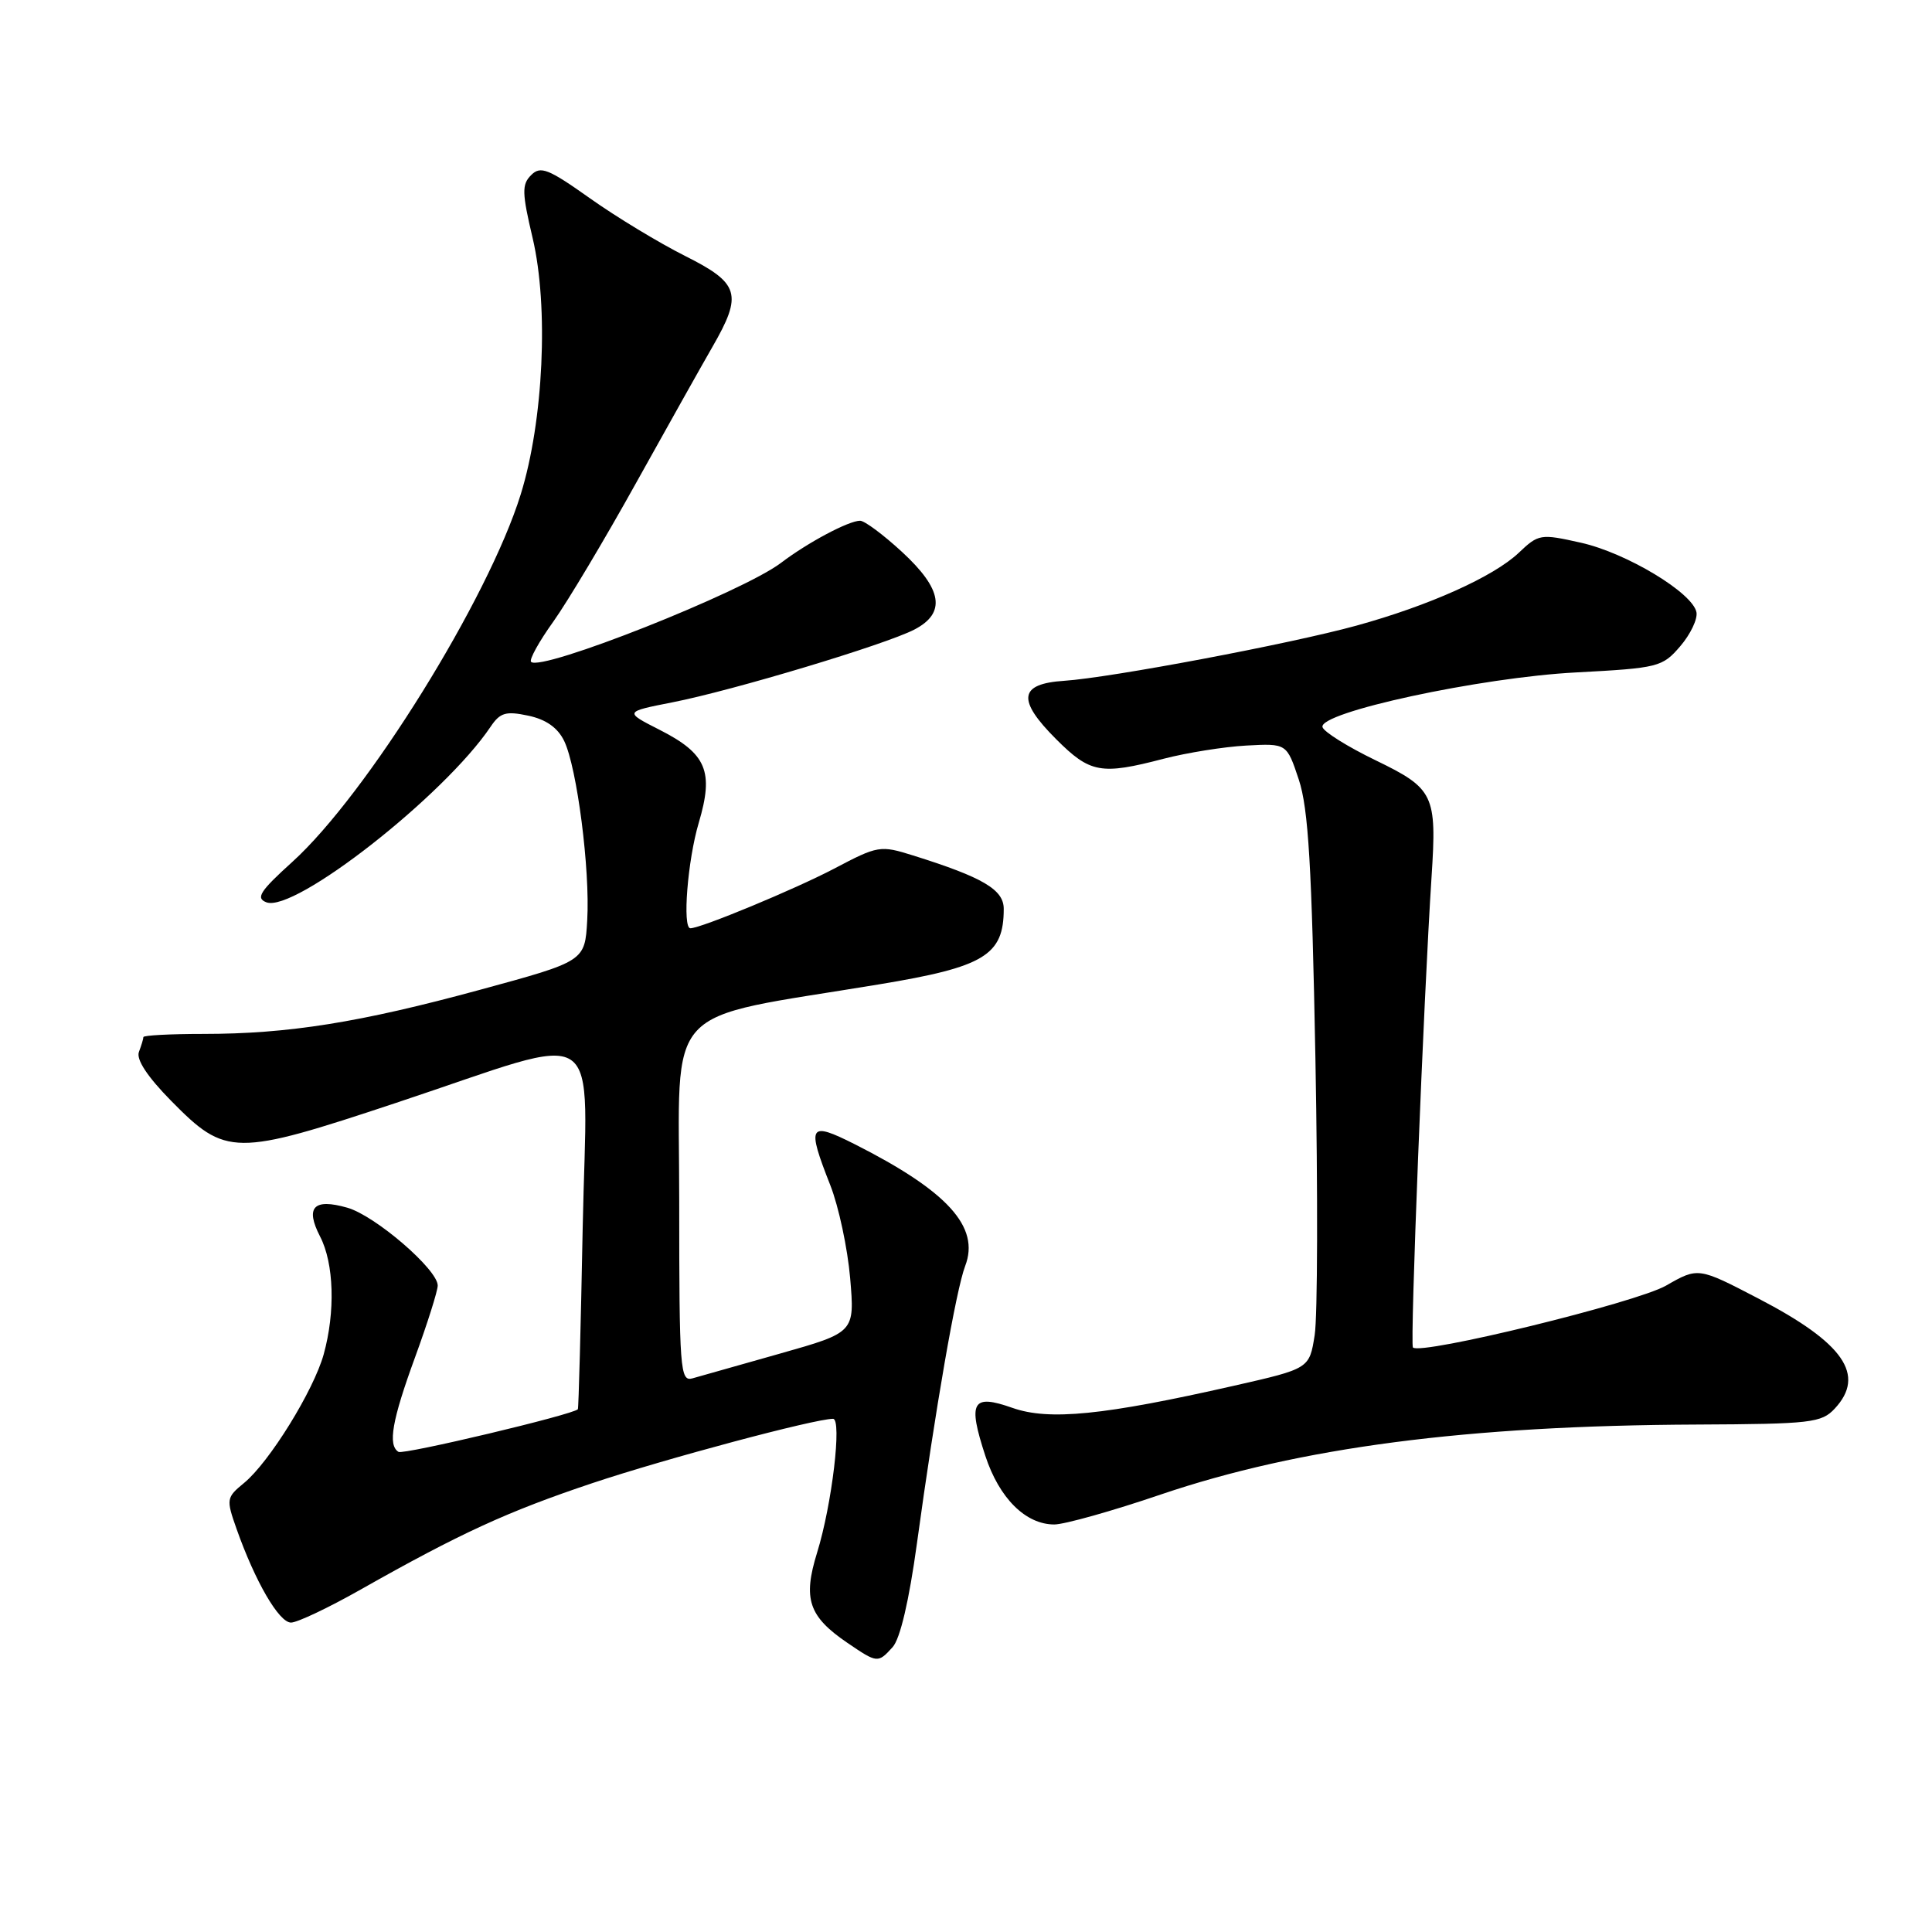<?xml version="1.0" encoding="UTF-8" standalone="no"?>
<!DOCTYPE svg PUBLIC "-//W3C//DTD SVG 1.1//EN" "http://www.w3.org/Graphics/SVG/1.1/DTD/svg11.dtd" >
<svg xmlns="http://www.w3.org/2000/svg" xmlns:xlink="http://www.w3.org/1999/xlink" version="1.1" viewBox="0 0 256 256">
 <g >
 <path fill="currentColor"
d=" M 118.28 218.25 C 119.28 217.14 120.46 212.09 121.50 204.50 C 123.93 186.75 126.69 170.87 127.89 167.75 C 129.88 162.58 125.56 157.83 113.25 151.61 C 107.17 148.55 106.87 149.05 110.02 157.05 C 111.13 159.87 112.31 165.41 112.65 169.36 C 113.26 176.55 113.26 176.55 103.38 179.35 C 97.95 180.89 92.71 182.37 91.75 182.64 C 90.12 183.10 90.00 181.52 90.00 159.20 C 90.00 132.41 87.39 135.25 116.50 130.43 C 130.44 128.13 133.00 126.58 133.00 120.43 C 133.00 117.88 130.26 116.26 121.01 113.36 C 116.64 111.99 116.35 112.03 110.51 115.11 C 105.30 117.84 92.87 123.00 91.48 123.00 C 90.40 123.00 91.11 113.99 92.59 109.02 C 94.61 102.20 93.63 99.87 87.39 96.70 C 82.71 94.32 82.71 94.32 89.11 93.06 C 97.07 91.50 117.29 85.42 121.14 83.43 C 125.39 81.23 124.89 78.08 119.52 73.13 C 117.06 70.86 114.56 69.00 113.97 69.00 C 112.46 69.00 107.04 71.88 103.49 74.58 C 98.40 78.45 71.69 89.03 70.37 87.70 C 70.09 87.42 71.42 85.01 73.33 82.35 C 75.23 79.68 80.16 71.42 84.28 64.00 C 88.41 56.58 92.95 48.48 94.38 46.00 C 98.44 38.96 98.01 37.54 90.75 33.90 C 87.31 32.17 81.64 28.74 78.15 26.26 C 72.65 22.36 71.62 21.95 70.38 23.20 C 69.13 24.44 69.16 25.54 70.58 31.56 C 72.72 40.65 72.02 55.77 69.00 65.50 C 64.70 79.36 48.60 105.27 38.74 114.20 C 34.44 118.09 33.85 119.01 35.30 119.56 C 39.01 120.98 58.86 105.44 65.01 96.29 C 66.27 94.42 67.03 94.20 70.00 94.83 C 72.36 95.33 73.91 96.43 74.76 98.19 C 76.46 101.73 78.20 115.24 77.81 121.94 C 77.50 127.37 77.50 127.37 63.61 131.15 C 47.68 135.49 38.19 137.00 26.93 137.00 C 22.57 137.00 19.00 137.19 19.00 137.42 C 19.00 137.65 18.73 138.53 18.41 139.38 C 18.02 140.38 19.54 142.68 22.69 145.88 C 29.94 153.24 31.08 153.25 52.50 146.13 C 80.70 136.77 77.75 134.79 77.21 162.67 C 76.96 175.78 76.67 186.60 76.57 186.73 C 75.97 187.44 53.47 192.79 52.80 192.38 C 51.37 191.49 51.94 188.21 55.00 179.84 C 56.65 175.32 58.00 171.04 58.00 170.34 C 58.00 168.22 49.73 161.09 46.03 160.03 C 41.56 158.75 40.41 159.96 42.41 163.84 C 44.26 167.40 44.45 173.82 42.89 179.46 C 41.55 184.27 35.68 193.76 32.34 196.50 C 29.99 198.43 29.95 198.64 31.35 202.60 C 33.82 209.58 36.97 215.00 38.56 215.00 C 39.39 215.00 43.54 213.03 47.78 210.63 C 60.95 203.18 67.23 200.29 78.53 196.51 C 88.13 193.30 107.95 188.00 110.38 188.00 C 111.59 188.00 110.24 199.38 108.27 205.73 C 106.37 211.87 107.14 214.18 112.29 217.69 C 116.26 220.39 116.33 220.40 118.28 218.25 Z  M 153.81 198.03 C 172.25 191.78 194.33 188.89 224.86 188.76 C 239.96 188.69 241.36 188.53 243.11 186.65 C 247.26 182.20 244.32 177.95 233.03 172.08 C 225.02 167.91 225.02 167.91 220.76 170.35 C 216.82 172.61 188.26 179.59 187.22 178.55 C 186.82 178.15 188.63 132.48 189.69 116.16 C 190.40 105.30 190.01 104.49 182.27 100.74 C 178.59 98.96 175.42 96.98 175.24 96.35 C 174.67 94.40 196.16 89.76 208.84 89.10 C 219.75 88.52 220.27 88.39 222.64 85.63 C 223.99 84.06 224.96 82.03 224.79 81.13 C 224.30 78.55 215.51 73.26 209.47 71.91 C 204.12 70.71 203.87 70.75 201.23 73.26 C 197.88 76.42 189.36 80.25 179.73 82.90 C 170.93 85.32 147.18 89.80 141.01 90.21 C 135.01 90.60 134.72 92.72 139.94 97.94 C 144.45 102.45 145.87 102.71 154.18 100.54 C 157.27 99.74 162.20 98.95 165.14 98.79 C 170.50 98.50 170.50 98.50 172.10 103.31 C 173.37 107.14 173.82 114.74 174.30 140.31 C 174.63 158.02 174.59 174.49 174.20 176.92 C 173.50 181.35 173.50 181.35 163.50 183.62 C 146.22 187.54 139.00 188.26 134.15 186.55 C 128.81 184.67 128.21 185.72 130.56 192.90 C 132.40 198.52 135.90 202.00 139.70 202.00 C 141.03 202.00 147.39 200.22 153.81 198.03 Z "/>
</g>
</svg>
